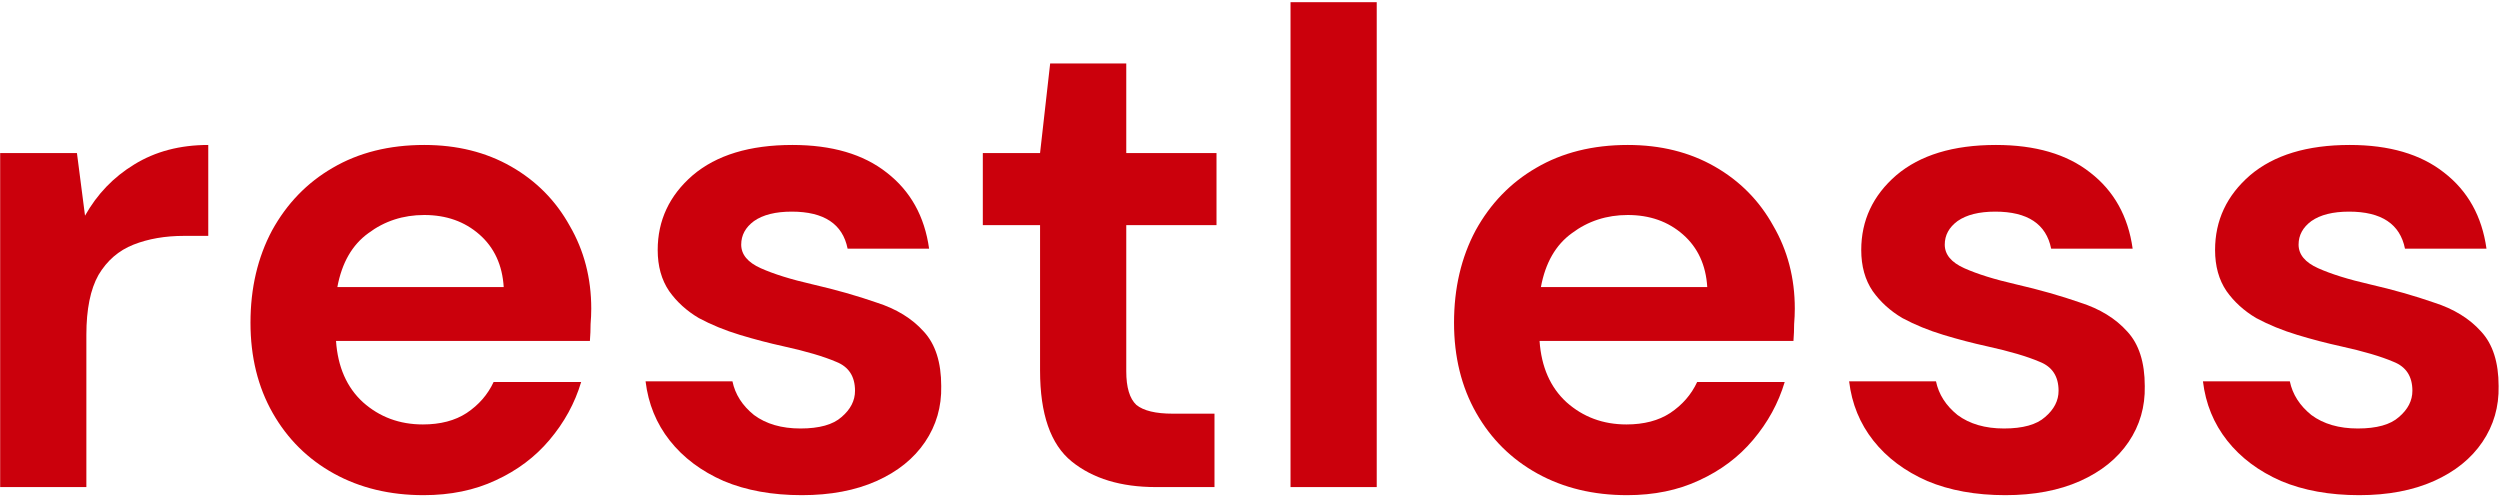 <svg width="1006" height="200" viewBox="0 0 1006 200" fill="none" xmlns="http://www.w3.org/2000/svg">
<path d="M0.066 196V61.584H30.96L34.212 86.787C39.09 78.115 45.684 71.25 53.995 66.191C62.486 60.952 72.423 58.332 83.805 58.332V94.917H74.049C66.461 94.917 59.686 96.091 53.724 98.44C47.762 100.789 43.064 104.854 39.632 110.635C36.38 116.416 34.754 124.456 34.754 134.754V196H0.066Z" fill="#CB000C"/>
<path d="M170.442 199.252C156.892 199.252 144.878 196.361 134.399 190.58C123.92 184.799 115.7 176.669 109.738 166.19C103.776 155.711 100.795 143.607 100.795 129.876C100.795 115.965 103.686 103.589 109.467 92.749C115.429 81.909 123.559 73.508 133.857 67.546C144.336 61.403 156.621 58.332 170.713 58.332C183.902 58.332 195.555 61.223 205.672 67.004C215.789 72.785 223.648 80.735 229.249 90.852C235.03 100.789 237.921 111.9 237.921 124.185C237.921 126.172 237.831 128.25 237.65 130.418C237.65 132.586 237.56 134.844 237.379 137.193H135.212C135.935 147.672 139.548 155.892 146.052 161.854C152.737 167.816 160.776 170.797 170.171 170.797C177.217 170.797 183.089 169.261 187.786 166.19C192.664 162.938 196.277 158.783 198.626 153.724H233.856C231.327 162.215 227.081 169.984 221.119 177.03C215.338 183.895 208.111 189.315 199.439 193.29C190.948 197.265 181.282 199.252 170.442 199.252ZM170.713 86.516C162.222 86.516 154.724 88.955 148.22 93.833C141.716 98.53 137.561 105.757 135.754 115.513H202.691C202.149 106.66 198.897 99.614 192.935 94.375C186.973 89.136 179.566 86.516 170.713 86.516Z" fill="#CB000C"/>
<path d="M322.651 199.252C310.727 199.252 300.248 197.355 291.215 193.561C282.182 189.586 274.955 184.166 269.535 177.301C264.115 170.436 260.863 162.486 259.779 153.453H294.738C295.822 158.692 298.713 163.209 303.41 167.003C308.288 170.616 314.521 172.423 322.109 172.423C329.697 172.423 335.207 170.887 338.64 167.816C342.253 164.745 344.06 161.222 344.06 157.247C344.06 151.466 341.531 147.581 336.472 145.594C331.413 143.426 324.367 141.348 315.334 139.361C309.553 138.096 303.681 136.561 297.719 134.754C291.757 132.947 286.247 130.689 281.188 127.979C276.31 125.088 272.335 121.475 269.264 117.139C266.193 112.622 264.657 107.112 264.657 100.608C264.657 88.684 269.354 78.657 278.749 70.527C288.324 62.397 301.694 58.332 318.857 58.332C334.756 58.332 347.402 62.036 356.797 69.443C366.372 76.85 372.063 87.058 373.87 100.066H341.079C339.092 90.129 331.594 85.161 318.586 85.161C312.082 85.161 307.023 86.426 303.41 88.955C299.977 91.484 298.261 94.646 298.261 98.44C298.261 102.415 300.881 105.576 306.12 107.925C311.359 110.274 318.315 112.442 326.987 114.429C336.382 116.597 344.963 119.036 352.732 121.746C360.681 124.275 367.005 128.16 371.702 133.399C376.399 138.458 378.748 145.775 378.748 155.35C378.929 163.661 376.761 171.158 372.244 177.843C367.727 184.528 361.223 189.767 352.732 193.561C344.241 197.355 334.214 199.252 322.651 199.252Z" fill="#CB000C"/>
<path d="M465.133 196C451.041 196 439.75 192.567 431.258 185.702C422.767 178.837 418.521 166.642 418.521 149.117V90.581H395.486V61.584H418.521L422.586 25.541H453.209V61.584H489.523V90.581H453.209V149.388C453.209 155.892 454.564 160.409 457.274 162.938C460.165 165.287 465.043 166.461 471.908 166.461H488.71V196H465.133Z" fill="#CB000C"/>
<path d="M519.306 196V0.88H553.994V196H519.306Z" fill="#CB000C"/>
<path d="M654.749 199.252C641.199 199.252 629.184 196.361 618.706 190.58C608.227 184.799 600.007 176.669 594.045 166.19C588.083 155.711 585.102 143.607 585.102 129.876C585.102 115.965 587.992 103.589 593.774 92.749C599.736 81.909 607.866 73.508 618.164 67.546C628.642 61.403 640.928 58.332 655.02 58.332C668.208 58.332 679.861 61.223 689.979 67.004C700.096 72.785 707.955 80.735 713.556 90.852C719.337 100.789 722.228 111.9 722.228 124.185C722.228 126.172 722.137 128.25 721.957 130.418C721.957 132.586 721.866 134.844 721.686 137.193H619.519C620.241 147.672 623.855 155.892 630.359 161.854C637.043 167.816 645.083 170.797 654.478 170.797C661.524 170.797 667.395 169.261 672.093 166.19C676.971 162.938 680.584 158.783 682.933 153.724H718.163C715.633 162.215 711.388 169.984 705.426 177.03C699.644 183.895 692.418 189.315 683.746 193.29C675.254 197.265 665.589 199.252 654.749 199.252ZM655.02 86.516C646.528 86.516 639.031 88.955 632.527 93.833C626.023 98.53 621.867 105.757 620.061 115.513H686.998C686.456 106.66 683.204 99.614 677.242 94.375C671.28 89.136 663.872 86.516 655.02 86.516Z" fill="#CB000C"/>
<path d="M806.958 199.252C795.034 199.252 784.555 197.355 775.522 193.561C766.488 189.586 759.262 184.166 753.842 177.301C748.422 170.436 745.17 162.486 744.086 153.453H779.045C780.129 158.692 783.019 163.209 787.717 167.003C792.595 170.616 798.828 172.423 806.416 172.423C814.004 172.423 819.514 170.887 822.947 167.816C826.56 164.745 828.367 161.222 828.367 157.247C828.367 151.466 825.837 147.581 820.779 145.594C815.72 143.426 808.674 141.348 799.641 139.361C793.859 138.096 787.988 136.561 782.026 134.754C776.064 132.947 770.553 130.689 765.495 127.979C760.617 125.088 756.642 121.475 753.571 117.139C750.499 112.622 748.964 107.112 748.964 100.608C748.964 88.684 753.661 78.657 763.056 70.527C772.631 62.397 786 58.332 803.164 58.332C819.062 58.332 831.709 62.036 841.104 69.443C850.679 76.85 856.37 87.058 858.177 100.066H825.386C823.398 90.129 815.901 85.161 802.893 85.161C796.389 85.161 791.33 86.426 787.717 88.955C784.284 91.484 782.568 94.646 782.568 98.44C782.568 102.415 785.187 105.576 790.427 107.925C795.666 110.274 802.622 112.442 811.294 114.429C820.688 116.597 829.27 119.036 837.039 121.746C844.988 124.275 851.311 128.16 856.009 133.399C860.706 138.458 863.055 145.775 863.055 155.35C863.235 163.661 861.067 171.158 856.551 177.843C852.034 184.528 845.53 189.767 837.039 193.561C828.547 197.355 818.52 199.252 806.958 199.252Z" fill="#CB000C"/>
<path d="M949.338 199.252C937.414 199.252 926.936 197.355 917.902 193.561C908.869 189.586 901.642 184.166 896.222 177.301C890.802 170.436 887.55 162.486 886.466 153.453H921.425C922.509 158.692 925.4 163.209 930.097 167.003C934.975 170.616 941.208 172.423 948.796 172.423C956.384 172.423 961.895 170.887 965.327 167.816C968.941 164.745 970.747 161.222 970.747 157.247C970.747 151.466 968.218 147.581 963.159 145.594C958.101 143.426 951.055 141.348 942.021 139.361C936.24 138.096 930.368 136.561 924.406 134.754C918.444 132.947 912.934 130.689 907.875 127.979C902.997 125.088 899.023 121.475 895.951 117.139C892.88 112.622 891.344 107.112 891.344 100.608C891.344 88.684 896.042 78.657 905.436 70.527C915.012 62.397 928.381 58.332 945.544 58.332C961.443 58.332 974.09 62.036 983.484 69.443C993.06 76.85 998.751 87.058 1000.56 100.066H967.766C965.779 90.129 958.281 85.161 945.273 85.161C938.769 85.161 933.711 86.426 930.097 88.955C926.665 91.484 924.948 94.646 924.948 98.44C924.948 102.415 927.568 105.576 932.807 107.925C938.047 110.274 945.002 112.442 953.674 114.429C963.069 116.597 971.651 119.036 979.419 121.746C987.369 124.275 993.692 128.16 998.389 133.399C1003.09 138.458 1005.44 145.775 1005.44 155.35C1005.62 163.661 1003.45 171.158 998.931 177.843C994.415 184.528 987.911 189.767 979.419 193.561C970.928 197.355 960.901 199.252 949.338 199.252Z" fill="#CB000C"/>
</svg>
